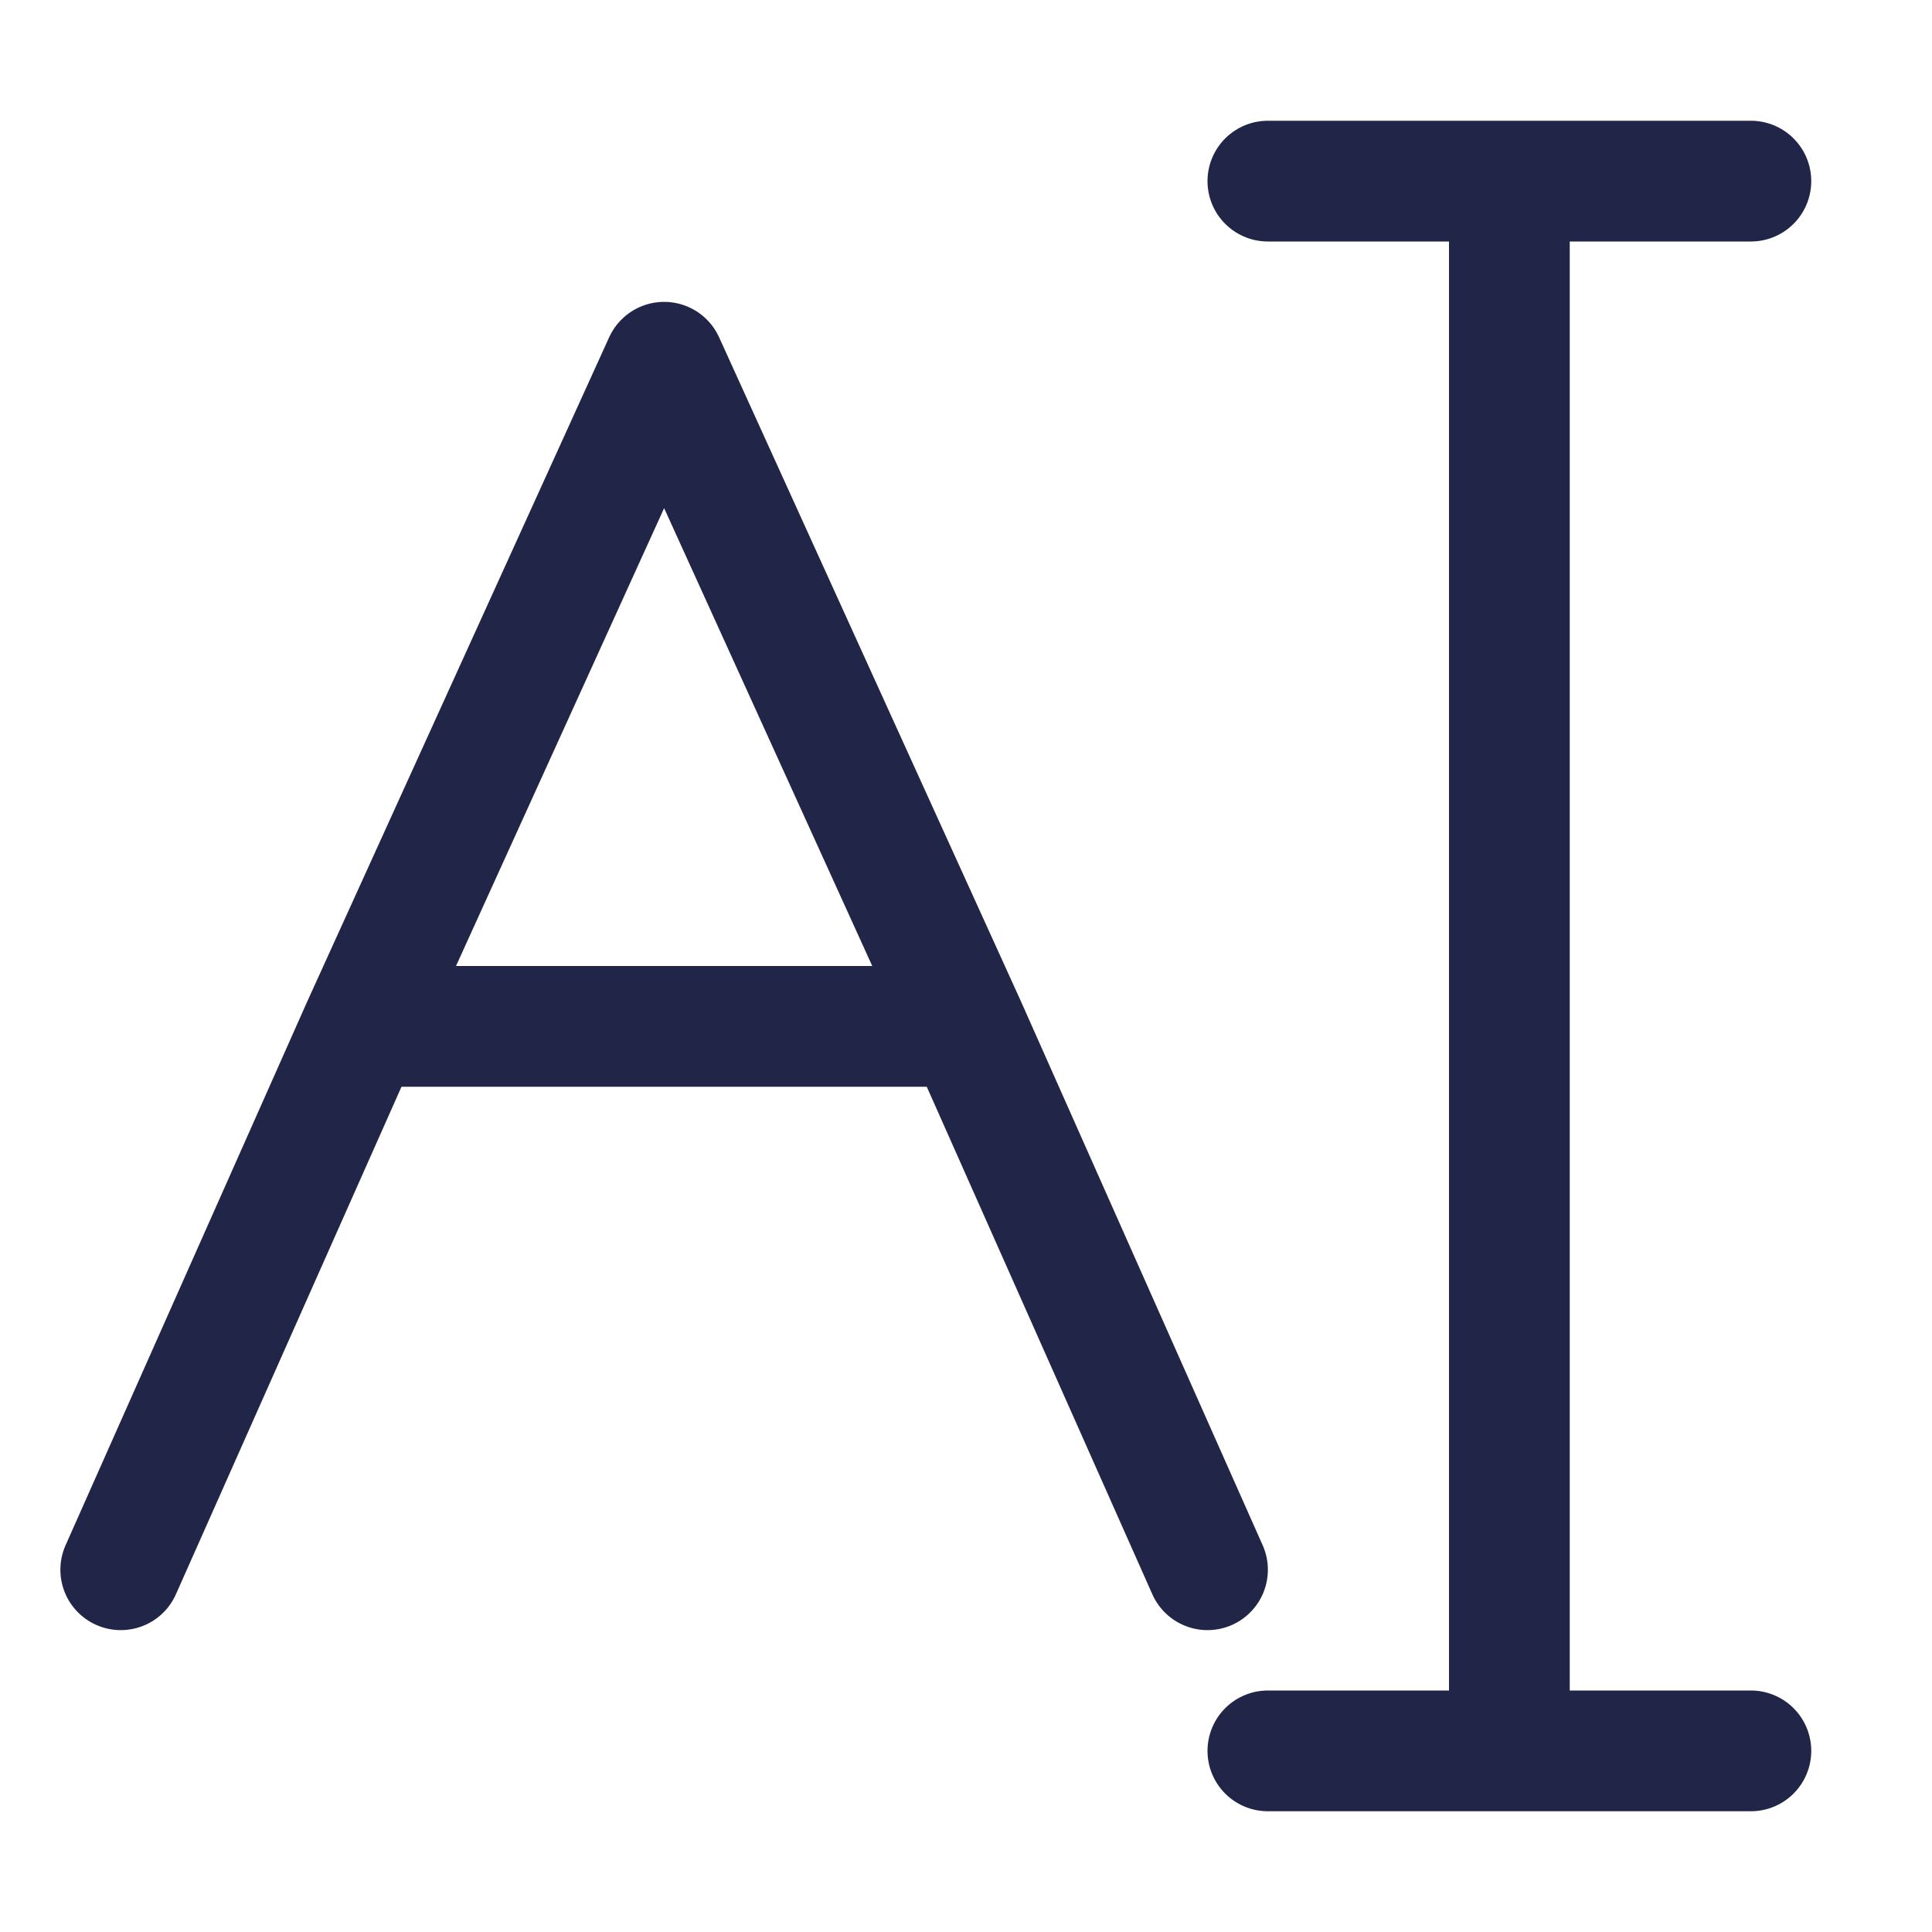 <svg width="16" height="16" viewBox="0 0 16 16" fill="none" xmlns="http://www.w3.org/2000/svg">
<path d="M1 13L3 8.5M10 13L8 8.5M8 8.5L5.5 3L3 8.5M8 8.5H3" stroke="#212648" stroke-linecap="round" stroke-linejoin="round"/>
<path d="M12.5 12.5V1.5M12.5 1.5V14.5H10.5H14.5M12.5 1.5H10.5M12.5 1.5H14.5" stroke="#212648" stroke-linecap="round" stroke-linejoin="round"/>
</svg>
